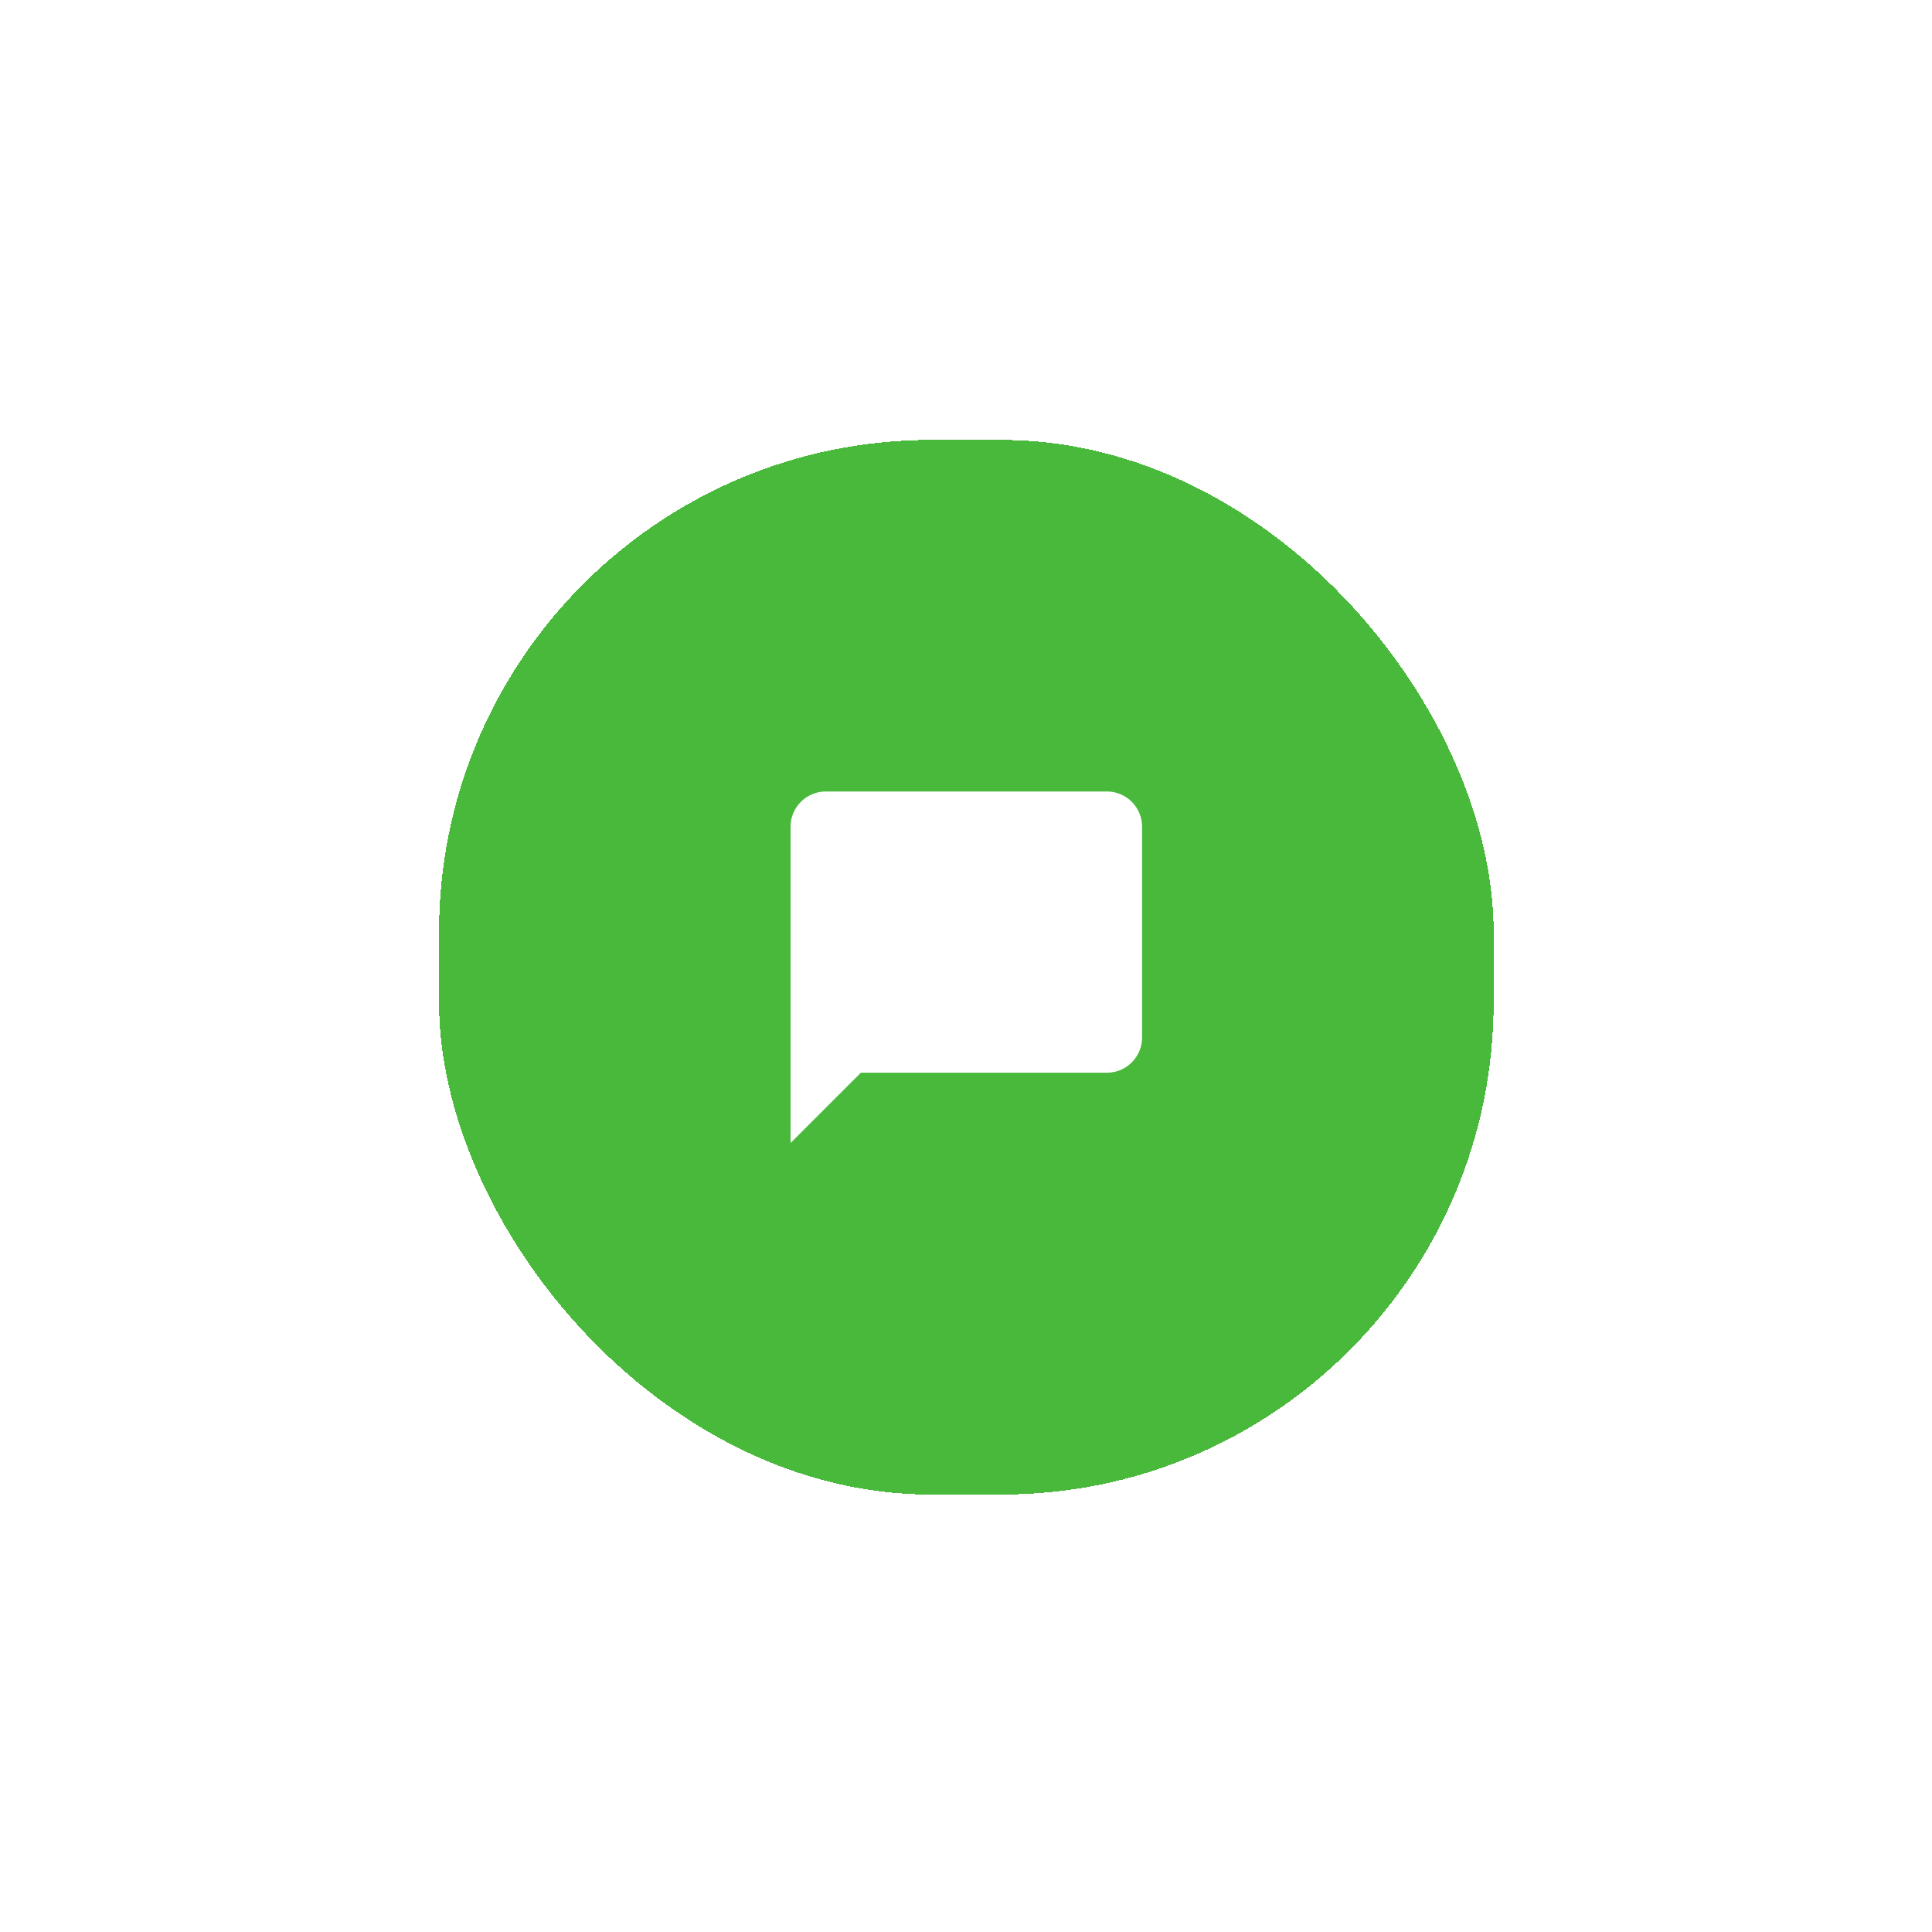 <svg width="104" height="104" viewBox="0 0 104 104" fill="none" xmlns="http://www.w3.org/2000/svg">
<g filter="url(#filter0_d_1_388)">
<rect x="23.632" y="19.897" width="56.77" height="56.77" rx="26.493" fill="#49B93B" shape-rendering="crispEdges"/>
<path d="M59.587 38.821H44.448C43.407 38.821 42.556 39.672 42.556 40.713V57.744L46.341 53.959H59.587C60.628 53.959 61.479 53.108 61.479 52.067V40.713C61.479 39.672 60.628 38.821 59.587 38.821Z" fill="white"/>
</g>
<defs>
<filter id="filter0_d_1_388" x="0.924" y="0.973" width="102.187" height="102.187" filterUnits="userSpaceOnUse" color-interpolation-filters="sRGB">
<feFlood flood-opacity="0" result="BackgroundImageFix"/>
<feColorMatrix in="SourceAlpha" type="matrix" values="0 0 0 0 0 0 0 0 0 0 0 0 0 0 0 0 0 0 127 0" result="hardAlpha"/>
<feOffset dy="3.785"/>
<feGaussianBlur stdDeviation="11.354"/>
<feComposite in2="hardAlpha" operator="out"/>
<feColorMatrix type="matrix" values="0 0 0 0 0.008 0 0 0 0 0.024 0 0 0 0 0.063 0 0 0 0.2 0"/>
<feBlend mode="normal" in2="BackgroundImageFix" result="effect1_dropShadow_1_388"/>
<feBlend mode="normal" in="SourceGraphic" in2="effect1_dropShadow_1_388" result="shape"/>
</filter>
</defs>
</svg>

